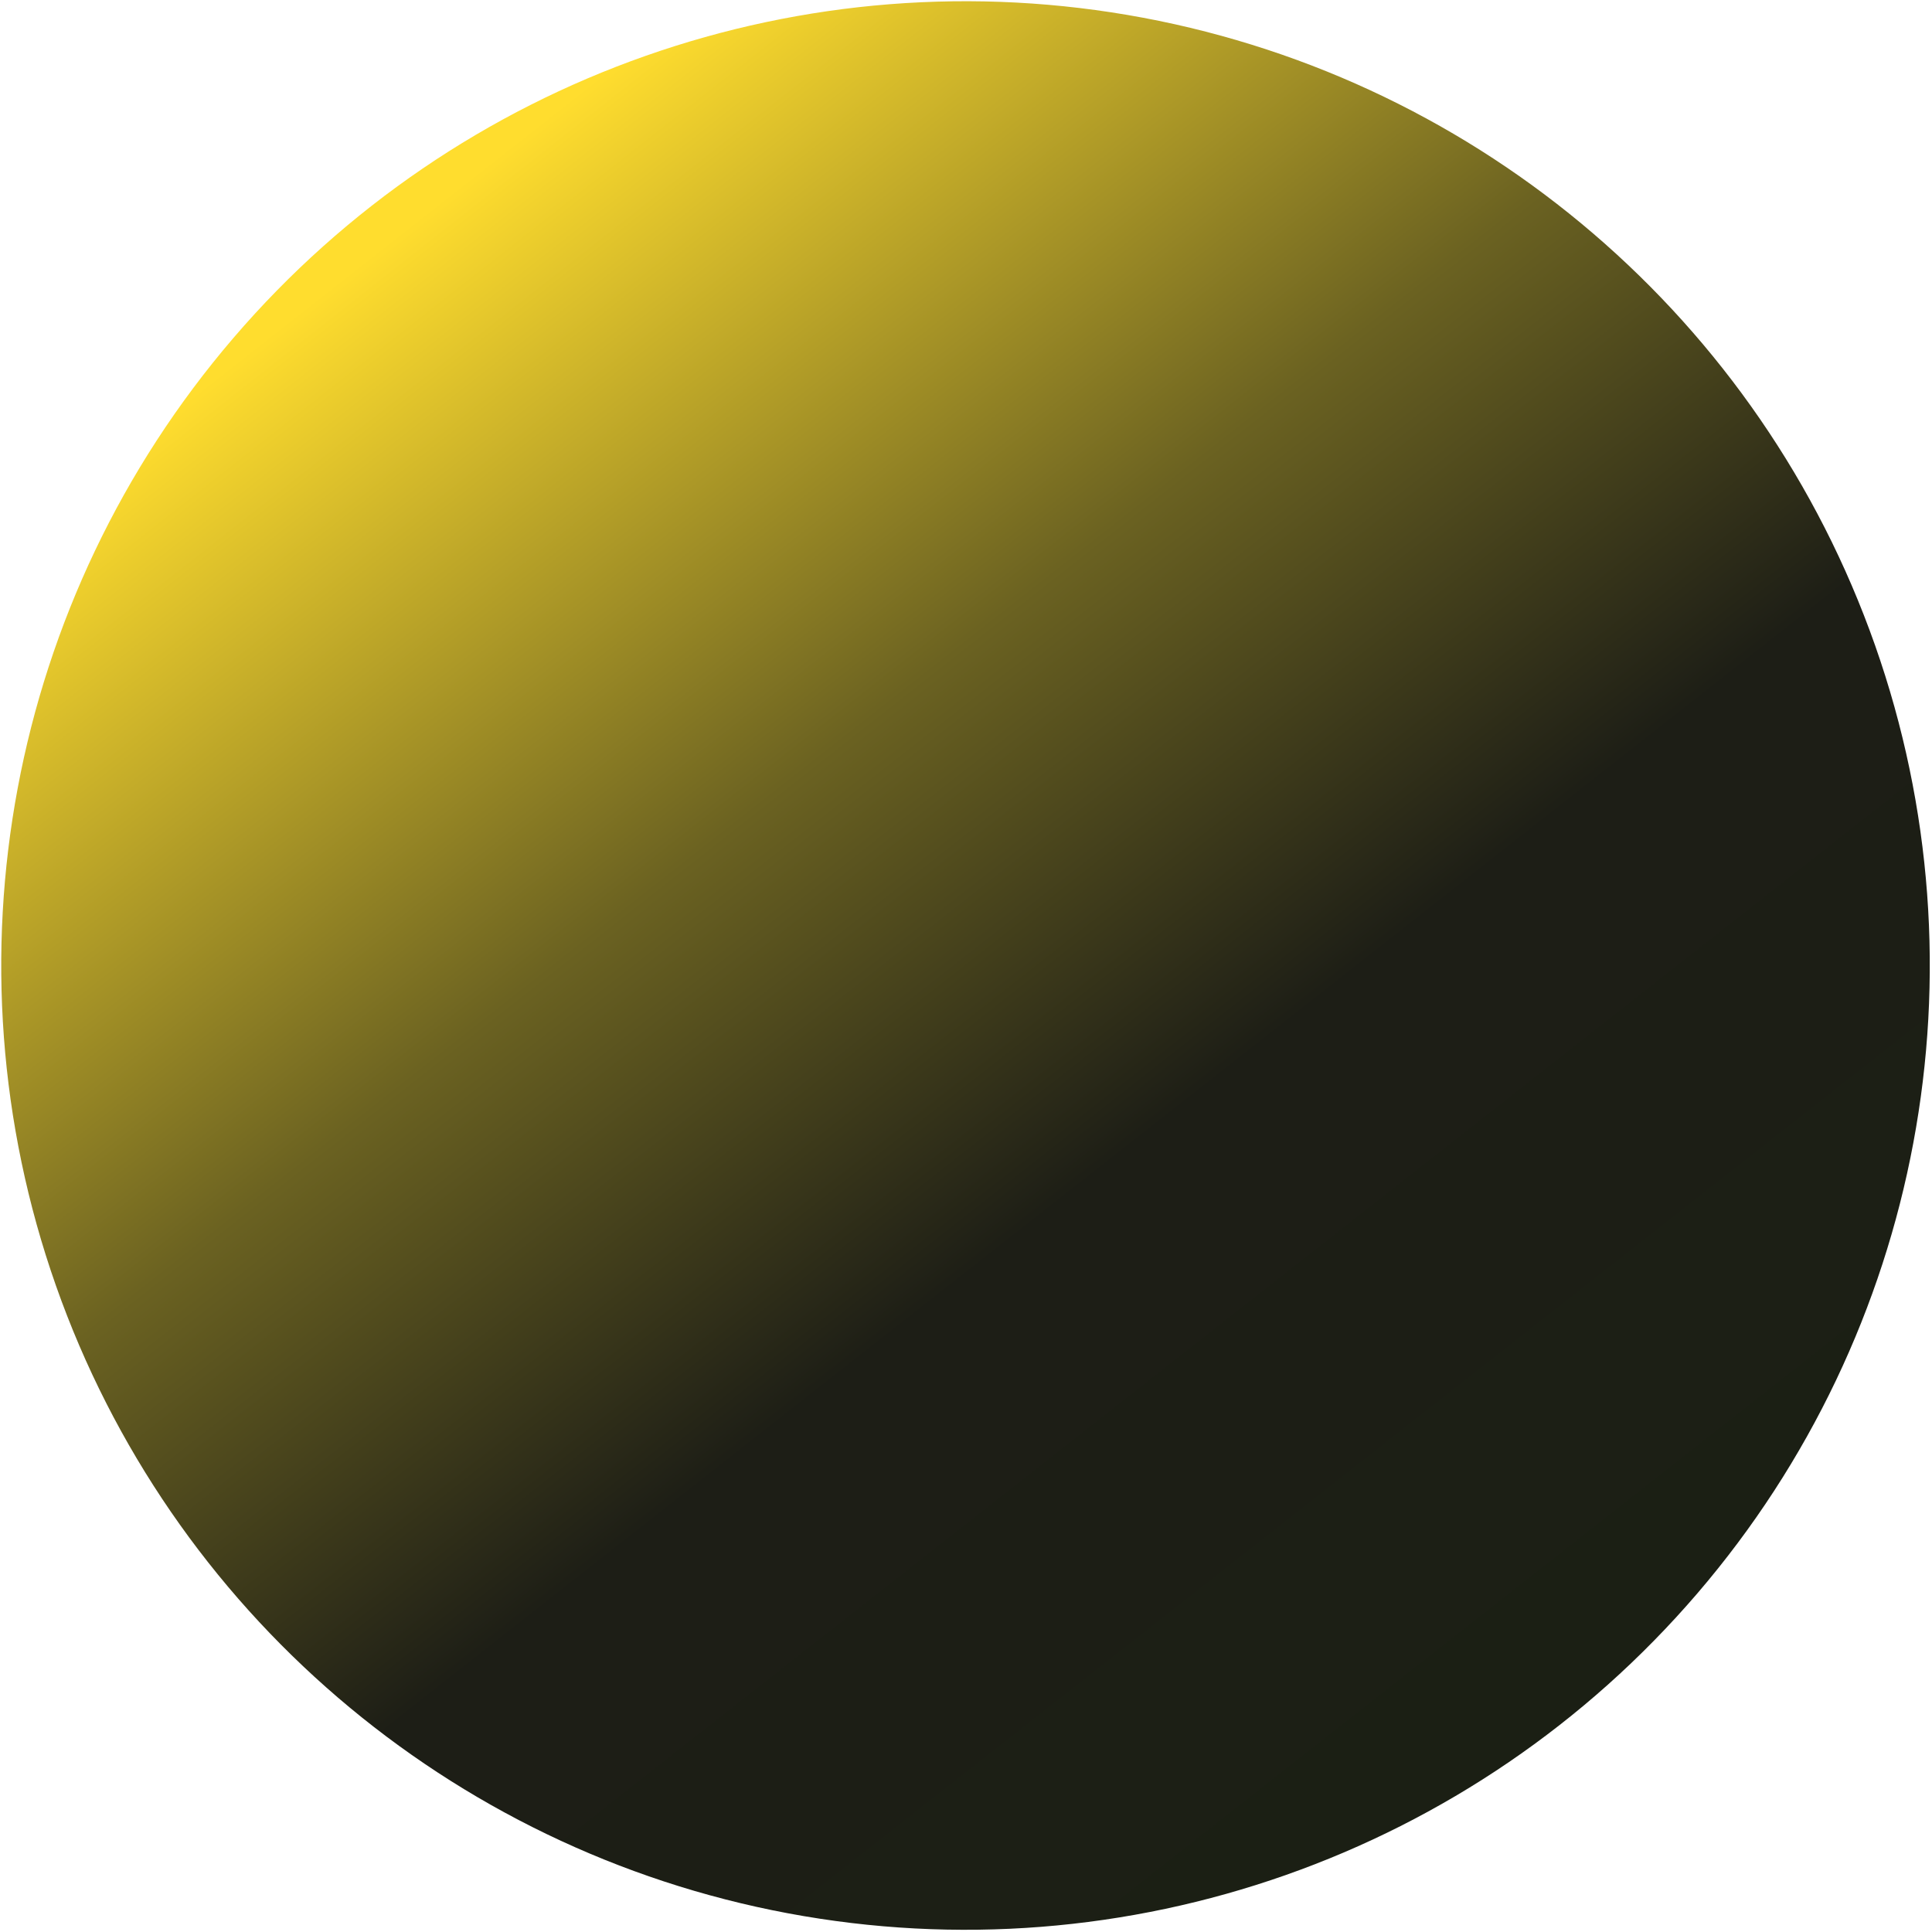 <svg width="278" height="278" viewBox="0 0 278 278" fill="none" xmlns="http://www.w3.org/2000/svg">
<circle cx="138.93" cy="138.93" r="138.75" transform="rotate(-79.387 138.93 138.93)" fill="url(#paint0_linear_2714_60)"/>
<defs>
<linearGradient id="paint0_linear_2714_60" x1="230.852" y1="42.384" x2="45.852" y2="253.399" gradientUnits="userSpaceOnUse">
<stop stop-color="#FFDD2E"/>
<stop offset="0.345" stop-color="#6B6221"/>
<stop offset="0.6" stop-color="#1D1E16"/>
<stop offset="1" stop-color="#1B1F14"/>
</linearGradient>
</defs>
</svg>
